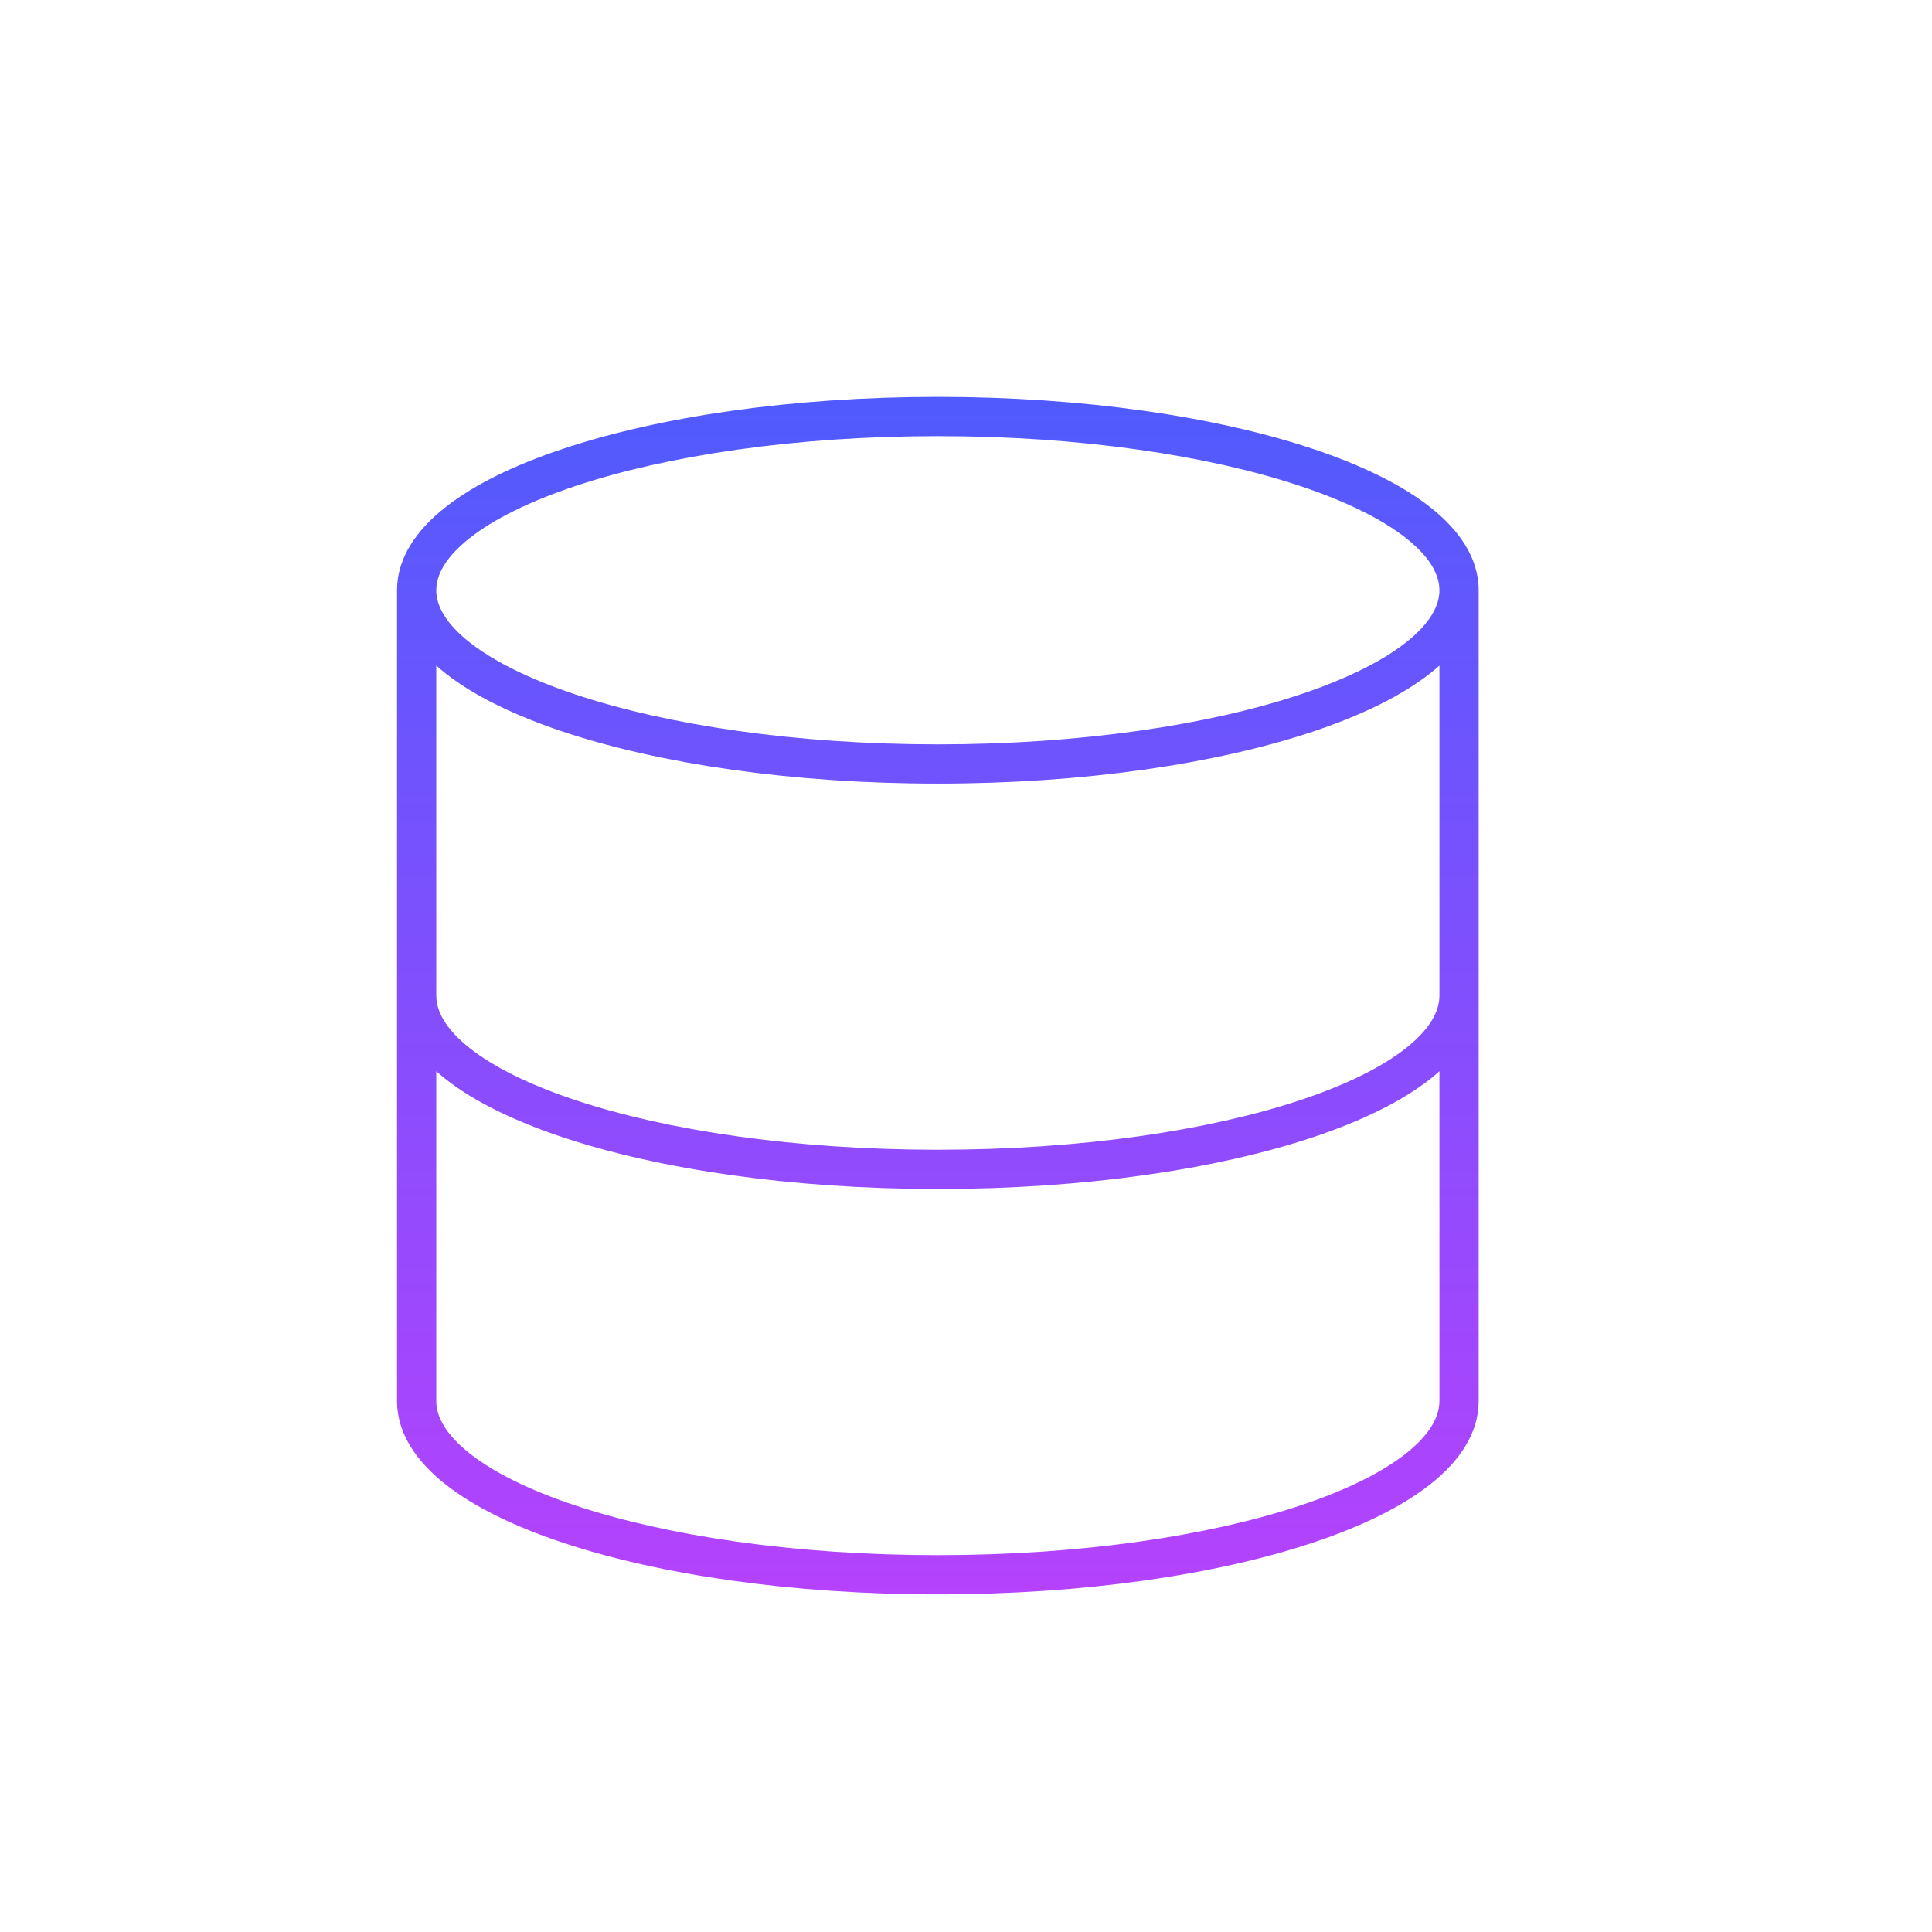 <svg width="112" height="112" viewBox="0 0 112 112" fill="none" xmlns="http://www.w3.org/2000/svg">
<path fill-rule="evenodd" clip-rule="evenodd" d="M26.714 30.538C25.219 31.716 24.453 32.964 24.453 34.223C24.453 35.483 25.219 36.73 26.714 37.908C28.205 39.083 30.382 40.155 33.098 41.06C38.528 42.87 46.048 43.995 54.368 43.995C62.689 43.995 70.209 42.87 75.639 41.06C78.355 40.155 80.532 39.083 82.023 37.908C83.518 36.73 84.283 35.483 84.283 34.223C84.283 32.964 83.518 31.716 82.023 30.538C80.532 29.363 78.355 28.292 75.639 27.386C70.209 25.576 62.689 24.452 54.368 24.452C46.048 24.452 38.528 25.576 33.098 27.386C30.382 28.292 28.205 29.363 26.714 30.538ZM84.283 36.313C83.856 37.043 83.212 37.735 82.394 38.379C80.828 39.614 78.58 40.712 75.828 41.63C70.323 43.465 62.735 44.595 54.368 44.595C46.002 44.595 38.414 43.465 32.908 41.63C30.157 40.712 27.909 39.614 26.342 38.379C25.524 37.735 24.881 37.043 24.453 36.313V57.724C24.453 58.986 25.214 60.235 26.7 61.413C28.184 62.589 30.351 63.66 33.061 64.565C38.478 66.373 45.998 67.495 54.368 67.495C62.738 67.495 70.258 66.373 75.675 64.565C78.386 63.66 80.553 62.589 82.036 61.413C83.523 60.235 84.283 58.986 84.283 57.724V36.313ZM84.883 57.724V34.223C84.883 32.701 83.958 31.299 82.394 30.067C80.828 28.833 78.58 27.734 75.828 26.817C70.323 24.982 62.735 23.852 54.368 23.852C46.002 23.852 38.414 24.982 32.908 26.817C30.157 27.734 27.909 28.833 26.342 30.067C24.779 31.299 23.854 32.701 23.854 34.223V57.724V81.224C23.854 82.748 24.772 84.151 26.328 85.384C27.887 86.619 30.126 87.718 32.871 88.634C38.365 90.468 45.952 91.596 54.368 91.596C62.784 91.596 70.372 90.468 75.865 88.634C78.611 87.718 80.85 86.619 82.409 85.384C83.965 84.151 84.883 82.748 84.883 81.224V57.724ZM84.283 59.823C83.858 60.551 83.22 61.24 82.409 61.883C80.85 63.119 78.611 64.217 75.865 65.134C70.372 66.968 62.784 68.095 54.368 68.095C45.952 68.095 38.365 66.968 32.871 65.134C30.126 64.217 27.887 63.119 26.328 61.883C25.516 61.24 24.878 60.551 24.453 59.823V81.224C24.453 82.487 25.214 83.736 26.7 84.914C28.184 86.089 30.351 87.16 33.061 88.065C38.478 89.874 45.998 90.996 54.368 90.996C62.738 90.996 70.258 89.874 75.675 88.065C78.386 87.16 80.553 86.089 82.036 84.914C83.523 83.736 84.283 82.487 84.283 81.224V59.823Z" fill="url(#paint0_linear_577_15232)"/>
<path fill-rule="evenodd" clip-rule="evenodd" d="M85.72 34.217C85.72 32.328 84.571 30.71 82.912 29.403C81.241 28.086 78.893 26.95 76.093 26.016C70.481 24.145 62.8 23.008 54.368 23.008C45.936 23.008 38.255 24.145 32.643 26.016C29.843 26.95 27.495 28.086 25.823 29.403C24.165 30.71 23.016 32.328 23.016 34.217V81.218C23.016 83.105 24.154 84.724 25.807 86.034C27.471 87.353 29.811 88.49 32.606 89.422C38.206 91.292 45.888 92.427 54.368 92.427C62.848 92.427 70.53 91.292 76.13 89.422C78.925 88.49 81.264 87.353 82.929 86.034C84.582 84.724 85.72 83.105 85.72 81.218V34.217ZM27.232 31.19C25.832 32.293 25.291 33.324 25.291 34.217C25.291 35.11 25.832 36.141 27.232 37.244C28.618 38.337 30.695 39.37 33.363 40.26C38.686 42.034 46.113 43.151 54.368 43.151C62.623 43.151 70.05 42.034 75.373 40.26C78.041 39.37 80.118 38.337 81.504 37.244C82.904 36.141 83.445 35.11 83.445 34.217C83.445 33.324 82.904 32.293 81.504 31.19C80.118 30.097 78.041 29.064 75.373 28.174C70.05 26.4 62.623 25.283 54.368 25.283C46.113 25.283 38.686 26.4 33.363 28.174C30.695 29.064 28.618 30.097 27.232 31.19ZM83.445 38.584C83.275 38.736 83.097 38.886 82.912 39.031C81.241 40.348 78.893 41.484 76.093 42.418C70.481 44.288 62.8 45.426 54.368 45.426C45.936 45.426 38.255 44.288 32.643 42.418C29.843 41.484 27.495 40.348 25.823 39.031C25.639 38.886 25.461 38.736 25.291 38.584V57.717C25.291 58.617 25.831 59.65 27.22 60.751C28.598 61.843 30.665 62.876 33.326 63.764C38.636 65.537 46.062 66.651 54.368 66.651C62.674 66.651 70.1 65.537 75.41 63.764C78.071 62.876 80.138 61.843 81.516 60.751C82.905 59.65 83.445 58.617 83.445 57.717V38.584ZM83.445 62.099C83.28 62.247 83.107 62.392 82.929 62.534C81.264 63.852 78.925 64.989 76.13 65.922C70.53 67.792 62.848 68.927 54.368 68.927C45.888 68.927 38.206 67.792 32.606 65.922C29.811 64.989 27.471 63.852 25.807 62.534C25.629 62.392 25.456 62.247 25.291 62.099V81.218C25.291 82.117 25.831 83.15 27.22 84.251C28.598 85.343 30.665 86.376 33.326 87.264C38.636 89.037 46.062 90.152 54.368 90.152C62.674 90.152 70.1 89.037 75.41 87.264C78.071 86.376 80.138 85.343 81.516 84.251C82.905 83.15 83.445 82.117 83.445 81.218V62.099Z" fill="url(#paint1_linear_577_15232)"/>
<defs>
<linearGradient id="paint0_linear_577_15232" x1="54.368" y1="23.852" x2="54.368" y2="91.596" gradientUnits="userSpaceOnUse">
<stop stop-color="#505BFD"/>
<stop offset="1" stop-color="#B542FD"/>
</linearGradient>
<linearGradient id="paint1_linear_577_15232" x1="54.368" y1="23.008" x2="54.368" y2="92.427" gradientUnits="userSpaceOnUse">
<stop stop-color="#505BFD"/>
<stop offset="1" stop-color="#B542FD"/>
</linearGradient>
</defs>
</svg>
